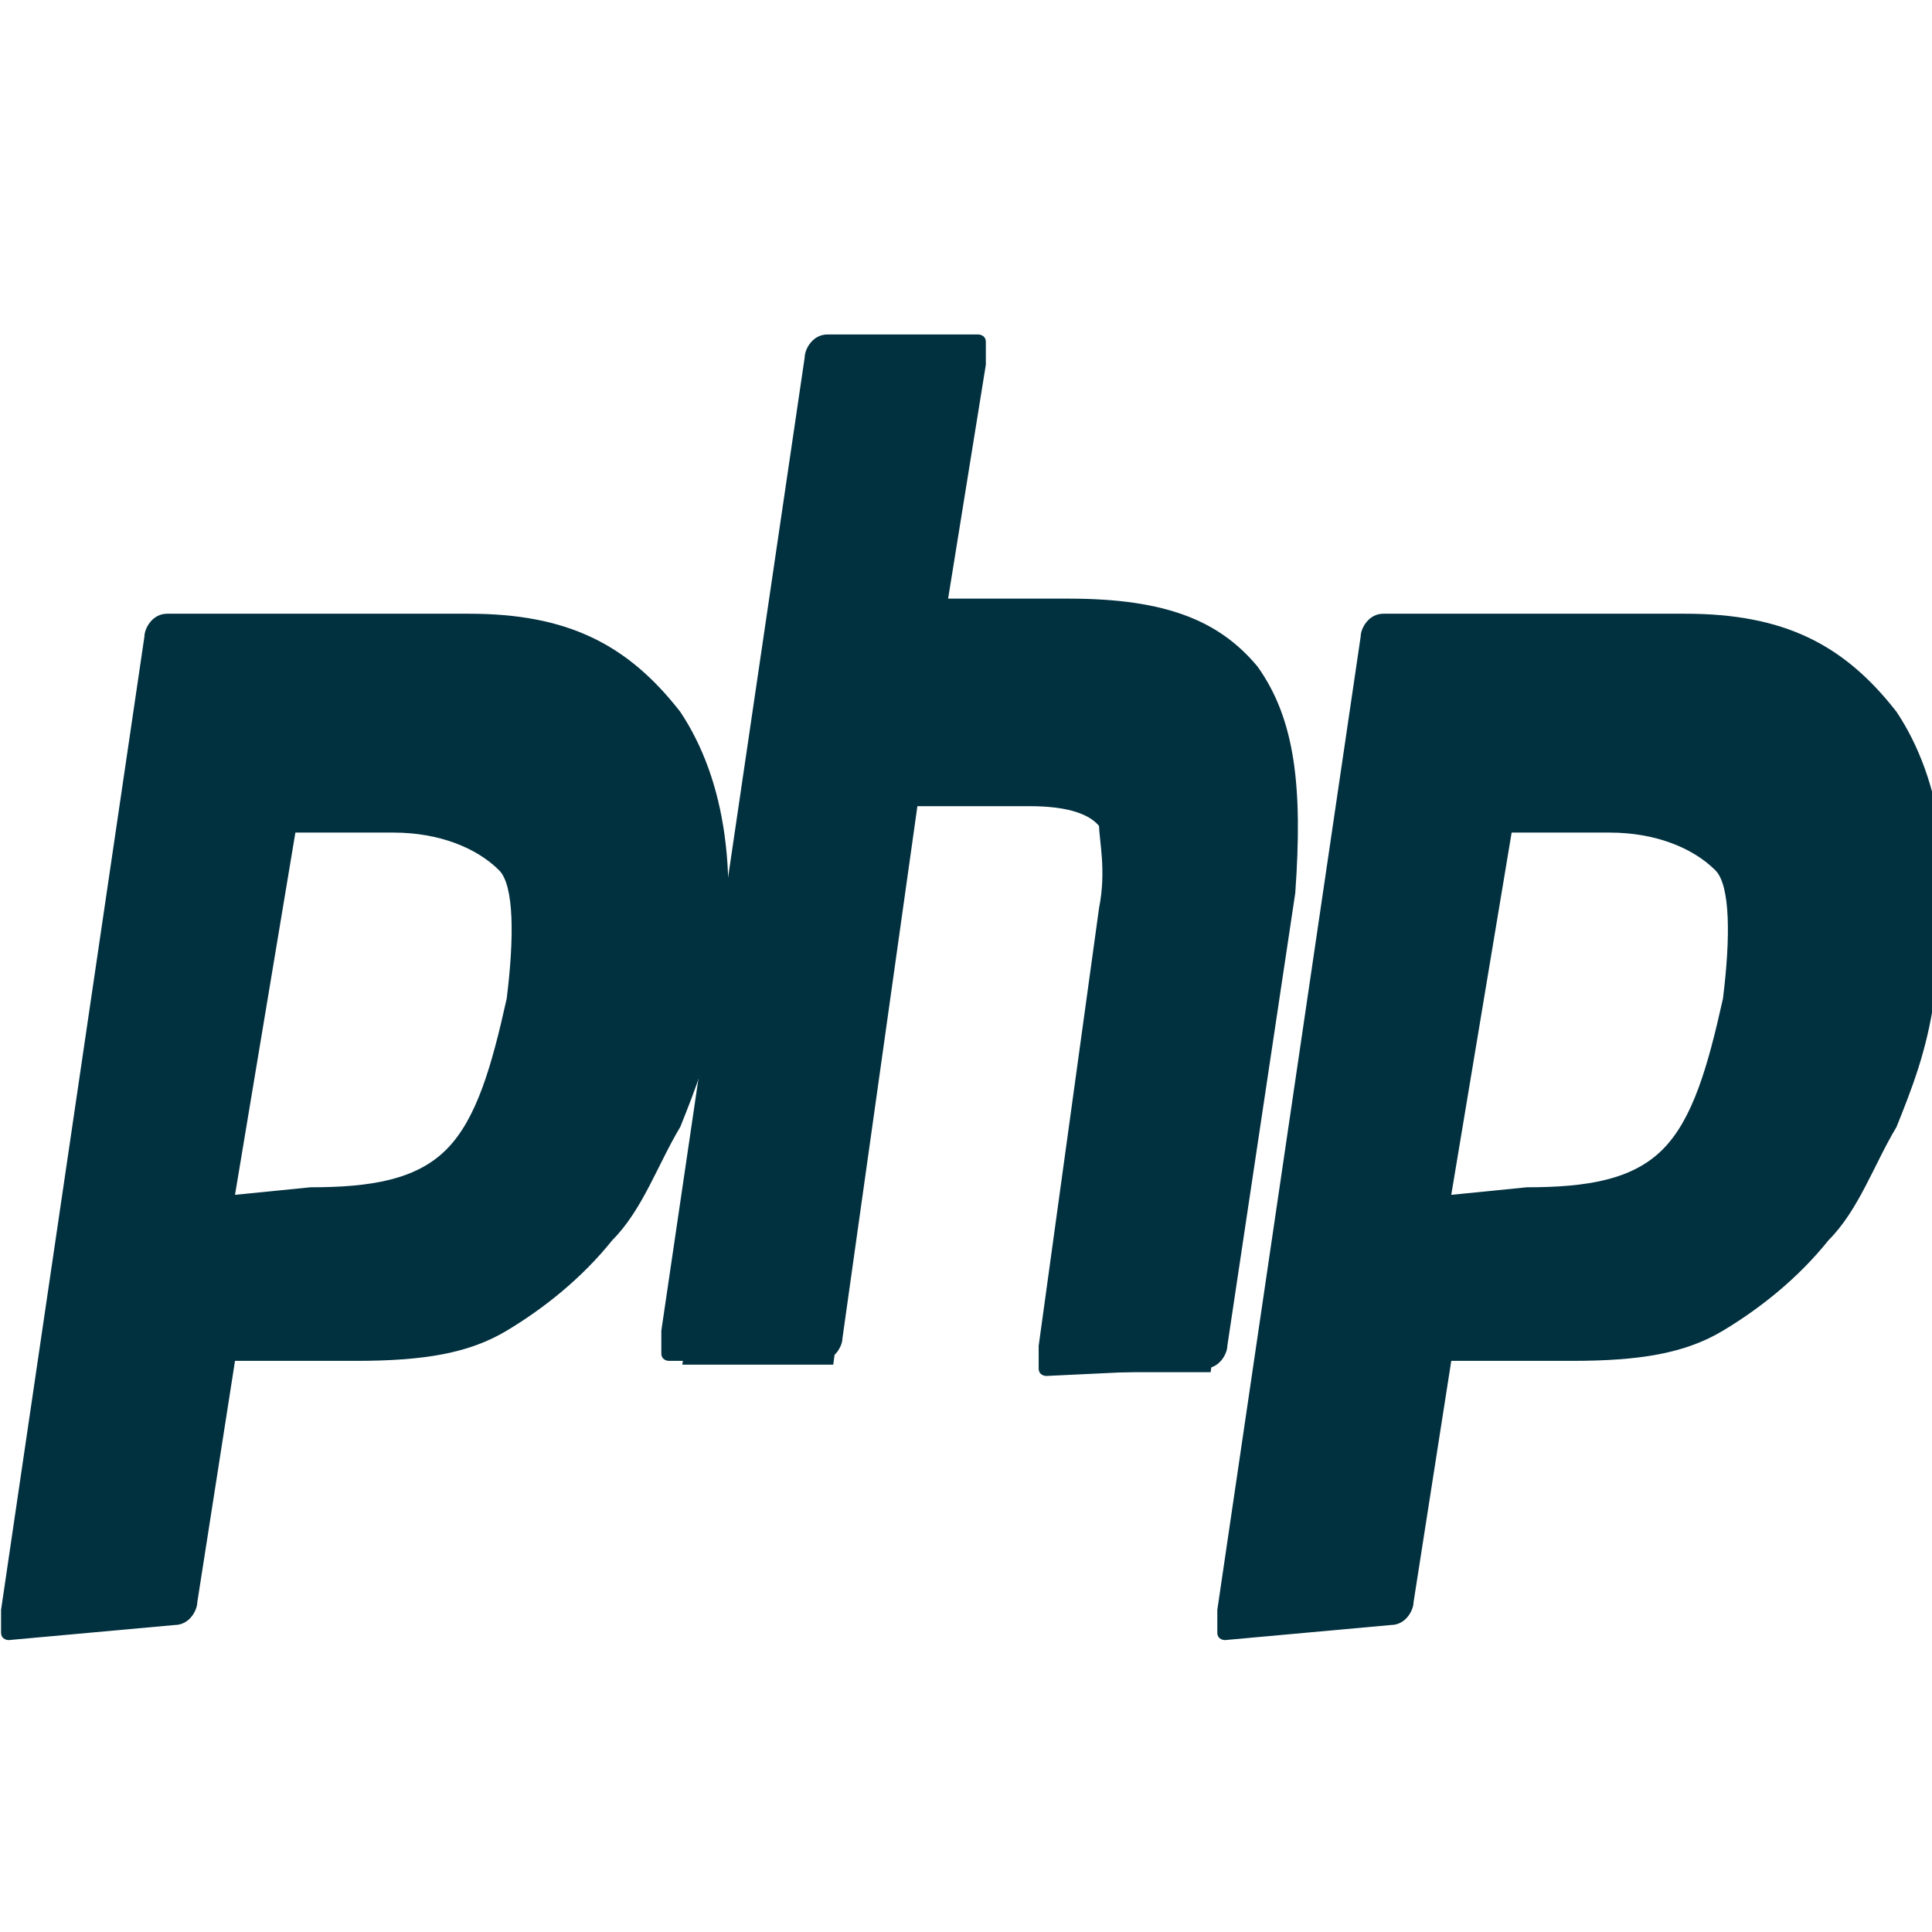 <?xml version="1.0" encoding="utf-8"?>
<!-- Generator: Adobe Illustrator 24.0.1, SVG Export Plug-In . SVG Version: 6.00 Build 0)  -->
<svg version="1.1" id="Layer_1" xmlns="http://www.w3.org/2000/svg" xmlns:xlink="http://www.w3.org/1999/xlink" x="0px" y="0px"
	 viewBox="0 0 32 32" style="enable-background:new 0 0 32 32;" xml:space="preserve">
<style type="text/css">
	.st0{fill:#01303F;}
</style>
<g>
	<title  id="title3510">Official PHP Logo</title>
	<g id="g3438_1_" transform="matrix(1.25,0,0,-1.25,-4.4,394.299)">
		<g id="g3476_1_">
			<g>
				<g>
					<g>
						<g>
							<g id="g3478_1_">
								<g id="g3484_1_" transform="translate(161.734,145.307)">
									<path id="path3486_1_" class="st0" d="M-154.1,154.4c0.8,0,1.4,0.1,1.8,0.5c0.4,0.4,0.6,1.1,0.8,2c0.1,0.8,0.1,1.5-0.1,1.7
										c-0.3,0.3-0.8,0.5-1.4,0.5h-1.3l-0.8-4.8L-154.1,154.4L-154.1,154.4z M-158.1,148.4c0,0-0.1,0-0.1,0.1c0,0,0,0.1,0,0.3
										l1.9,12.9c0,0.1,0.1,0.3,0.3,0.3h4c1.3,0,2.1-0.4,2.8-1.3c0.6-0.9,0.8-2.2,0.5-3.8c-0.1-0.7-0.3-1.2-0.5-1.7
										c-0.3-0.5-0.5-1.1-0.9-1.5c-0.4-0.5-0.9-0.9-1.4-1.2c-0.5-0.3-1.1-0.4-2-0.4h-1.6l-0.5-3.2c0-0.1-0.1-0.3-0.3-0.3
										L-158.1,148.4L-158.1,148.4z"/>
								</g>
								<g id="g3492_1_" transform="translate(311.583,116.307)">
									<path id="path3494_1_" class="st0" d="M-294.2,180.9c0,0-0.1,0-0.1,0.1c0,0,0,0.1,0,0.3l0.8,5.8c0.1,0.5,0,0.9,0,1.1
										c-0.1,0.1-0.3,0.3-0.9,0.3h-1.5l-1-7.1c0-0.1-0.1-0.3-0.3-0.3h-2c0,0-0.1,0-0.1,0.1c0,0,0,0.1,0,0.3l1.9,12.9
										c0,0.1,0.1,0.3,0.3,0.3h2c0,0,0.1,0,0.1-0.1c0,0,0-0.1,0-0.3l-0.5-3.1h1.6c1.3,0,2-0.3,2.5-0.9c0.5-0.7,0.6-1.6,0.5-3
										l-0.9-6c0-0.1-0.1-0.3-0.3-0.3L-294.2,180.9L-294.2,180.9z"/>
								</g>
								<g id="g3496_1_" transform="translate(293.661,271.057)">
									<path id="path3498_1_" class="st0" d="M-277.4,39.2l-0.5-3.5h1.9c1.1,0,1.9-0.3,2.4-0.8c0.4-0.5,0.6-1.5,0.4-2.7l-0.9-6
										h-2.1l0.8,5.8c0.1,0.7,0,1.1-0.1,1.3c-0.1,0.3-0.5,0.4-1,0.4h-1.6l-1-7.4h-2l1.9,12.9L-277.4,39.2"/>
								</g>
								<g id="g3500_1_" transform="translate(409.55,145.307)">
									<path id="path3502_1_" class="st0" d="M-385.8,154.4c0.8,0,1.4,0.1,1.8,0.5c0.4,0.4,0.6,1.1,0.8,2c0.1,0.8,0.1,1.5-0.1,1.7
										c-0.3,0.3-0.8,0.5-1.4,0.5h-1.3l-0.8-4.8L-385.8,154.4L-385.8,154.4z M-389.8,148.4c0,0-0.1,0-0.1,0.1c0,0,0,0.1,0,0.3
										l1.9,12.9c0,0.1,0.1,0.3,0.3,0.3h4c1.3,0,2.1-0.4,2.8-1.3c0.6-0.9,0.8-2.2,0.5-3.8c-0.1-0.7-0.3-1.2-0.5-1.7
										c-0.3-0.5-0.5-1.1-0.9-1.5c-0.4-0.5-0.9-0.9-1.4-1.2c-0.5-0.3-1.1-0.4-2-0.4h-1.6l-0.5-3.2c0-0.1-0.1-0.3-0.3-0.3
										L-389.8,148.4L-389.8,148.4z"/>
								</g>
							</g>
						</g>
					</g>
				</g>
			</g>
		</g>
	</g>
</g>
</svg>
